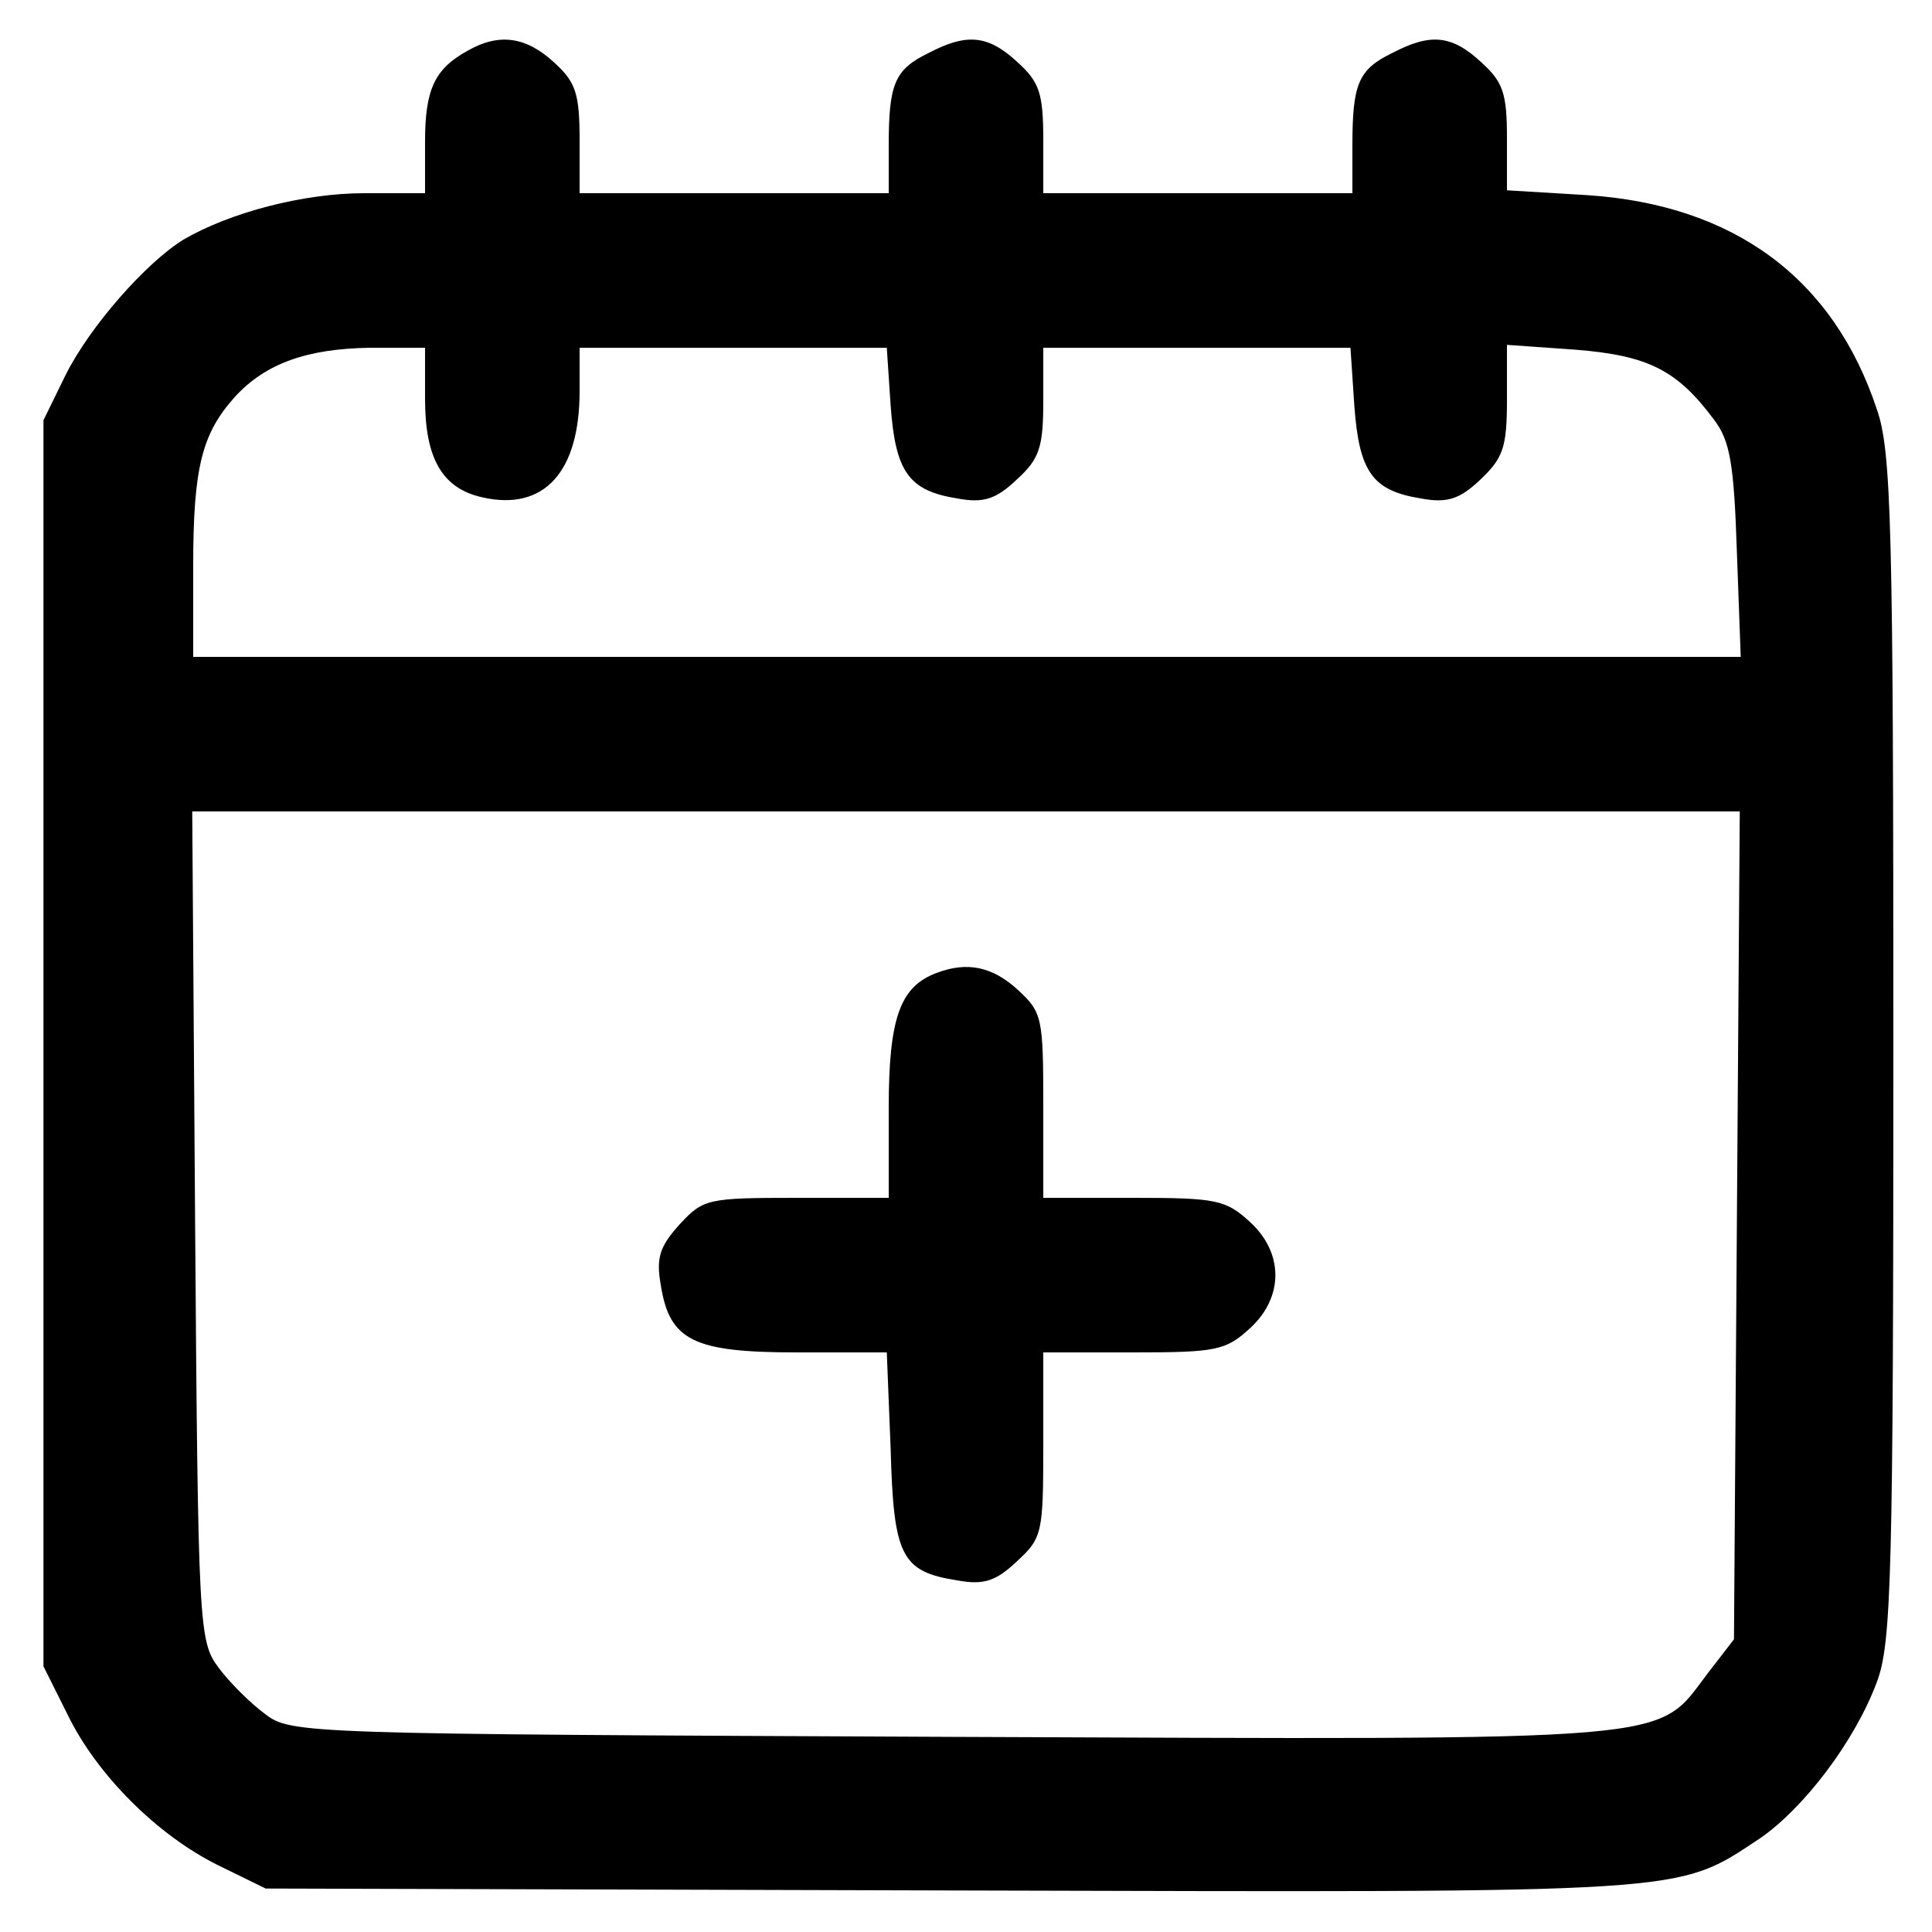 <?xml version="1.0" standalone="no"?>
<!DOCTYPE svg PUBLIC "-//W3C//DTD SVG 20010904//EN"
 "http://www.w3.org/TR/2001/REC-SVG-20010904/DTD/svg10.dtd">
<svg version="1.0" xmlns="http://www.w3.org/2000/svg"
 width="200pt" height="200pt" viewBox="0 0 200 200"
 preserveAspectRatio="xMidYMid meet">
<g transform="translate(0,200) scale(0.1,-0.1)"
fill="#000000" stroke="none">
<path d="M485 1948 c-35 -19 -45 -40 -45 -95 l0 -53 -63 0 c-63 0 -139 -20
-187 -48 -39 -24 -97 -90 -122 -140 l-23 -47 0 -645 0 -645 25 -50 c30 -62 93
-125 156 -156 l49 -24 710 -2 c773 -2 749 -4 837 54 45 31 98 100 121 162 15
40 17 109 17 656 0 540 -2 618 -17 661 -45 136 -148 212 -300 222 l-83 5 0 54
c0 46 -4 58 -26 78 -31 29 -53 31 -93 10 -35 -17 -41 -32 -41 -96 l0 -49 -160
0 -160 0 0 55 c0 48 -4 60 -26 80 -31 29 -53 31 -93 10 -35 -17 -41 -32 -41
-96 l0 -49 -160 0 -160 0 0 55 c0 48 -4 60 -26 80 -29 27 -57 31 -89 13z m-45
-361 c0 -62 18 -93 60 -102 63 -14 100 26 100 110 l0 45 159 0 159 0 4 -60 c5
-69 19 -88 69 -96 27 -5 40 -1 62 20 23 21 27 33 27 81 l0 55 159 0 159 0 4
-60 c5 -69 19 -88 69 -96 27 -5 40 -1 62 20 23 22 27 33 27 82 l0 57 71 -5
c75 -6 105 -21 143 -72 17 -22 21 -46 24 -137 l4 -109 -801 0 -801 0 0 94 c0
102 9 137 43 175 32 35 75 50 140 51 l57 0 0 -53z m1358 -855 l-3 -429 -27
-35 c-55 -72 -18 -69 -782 -66 -674 3 -685 3 -712 24 -15 11 -37 33 -48 48
-20 27 -21 41 -24 457 l-3 429 801 0 801 0 -3 -428z"/>
<path d="M970 993 c-38 -14 -50 -46 -50 -140 l0 -93 -95 0 c-92 0 -97 -1 -121
-27 -21 -23 -25 -35 -20 -63 9 -58 34 -70 141 -70 l93 0 4 -100 c3 -111 11
-127 69 -136 27 -5 40 -1 62 20 26 24 27 29 27 121 l0 95 94 0 c85 0 95 2 120
25 35 32 35 78 0 110 -25 23 -35 25 -120 25 l-94 0 0 95 c0 91 -1 97 -26 120
-26 24 -52 30 -84 18z"/>
</g>
</svg>
